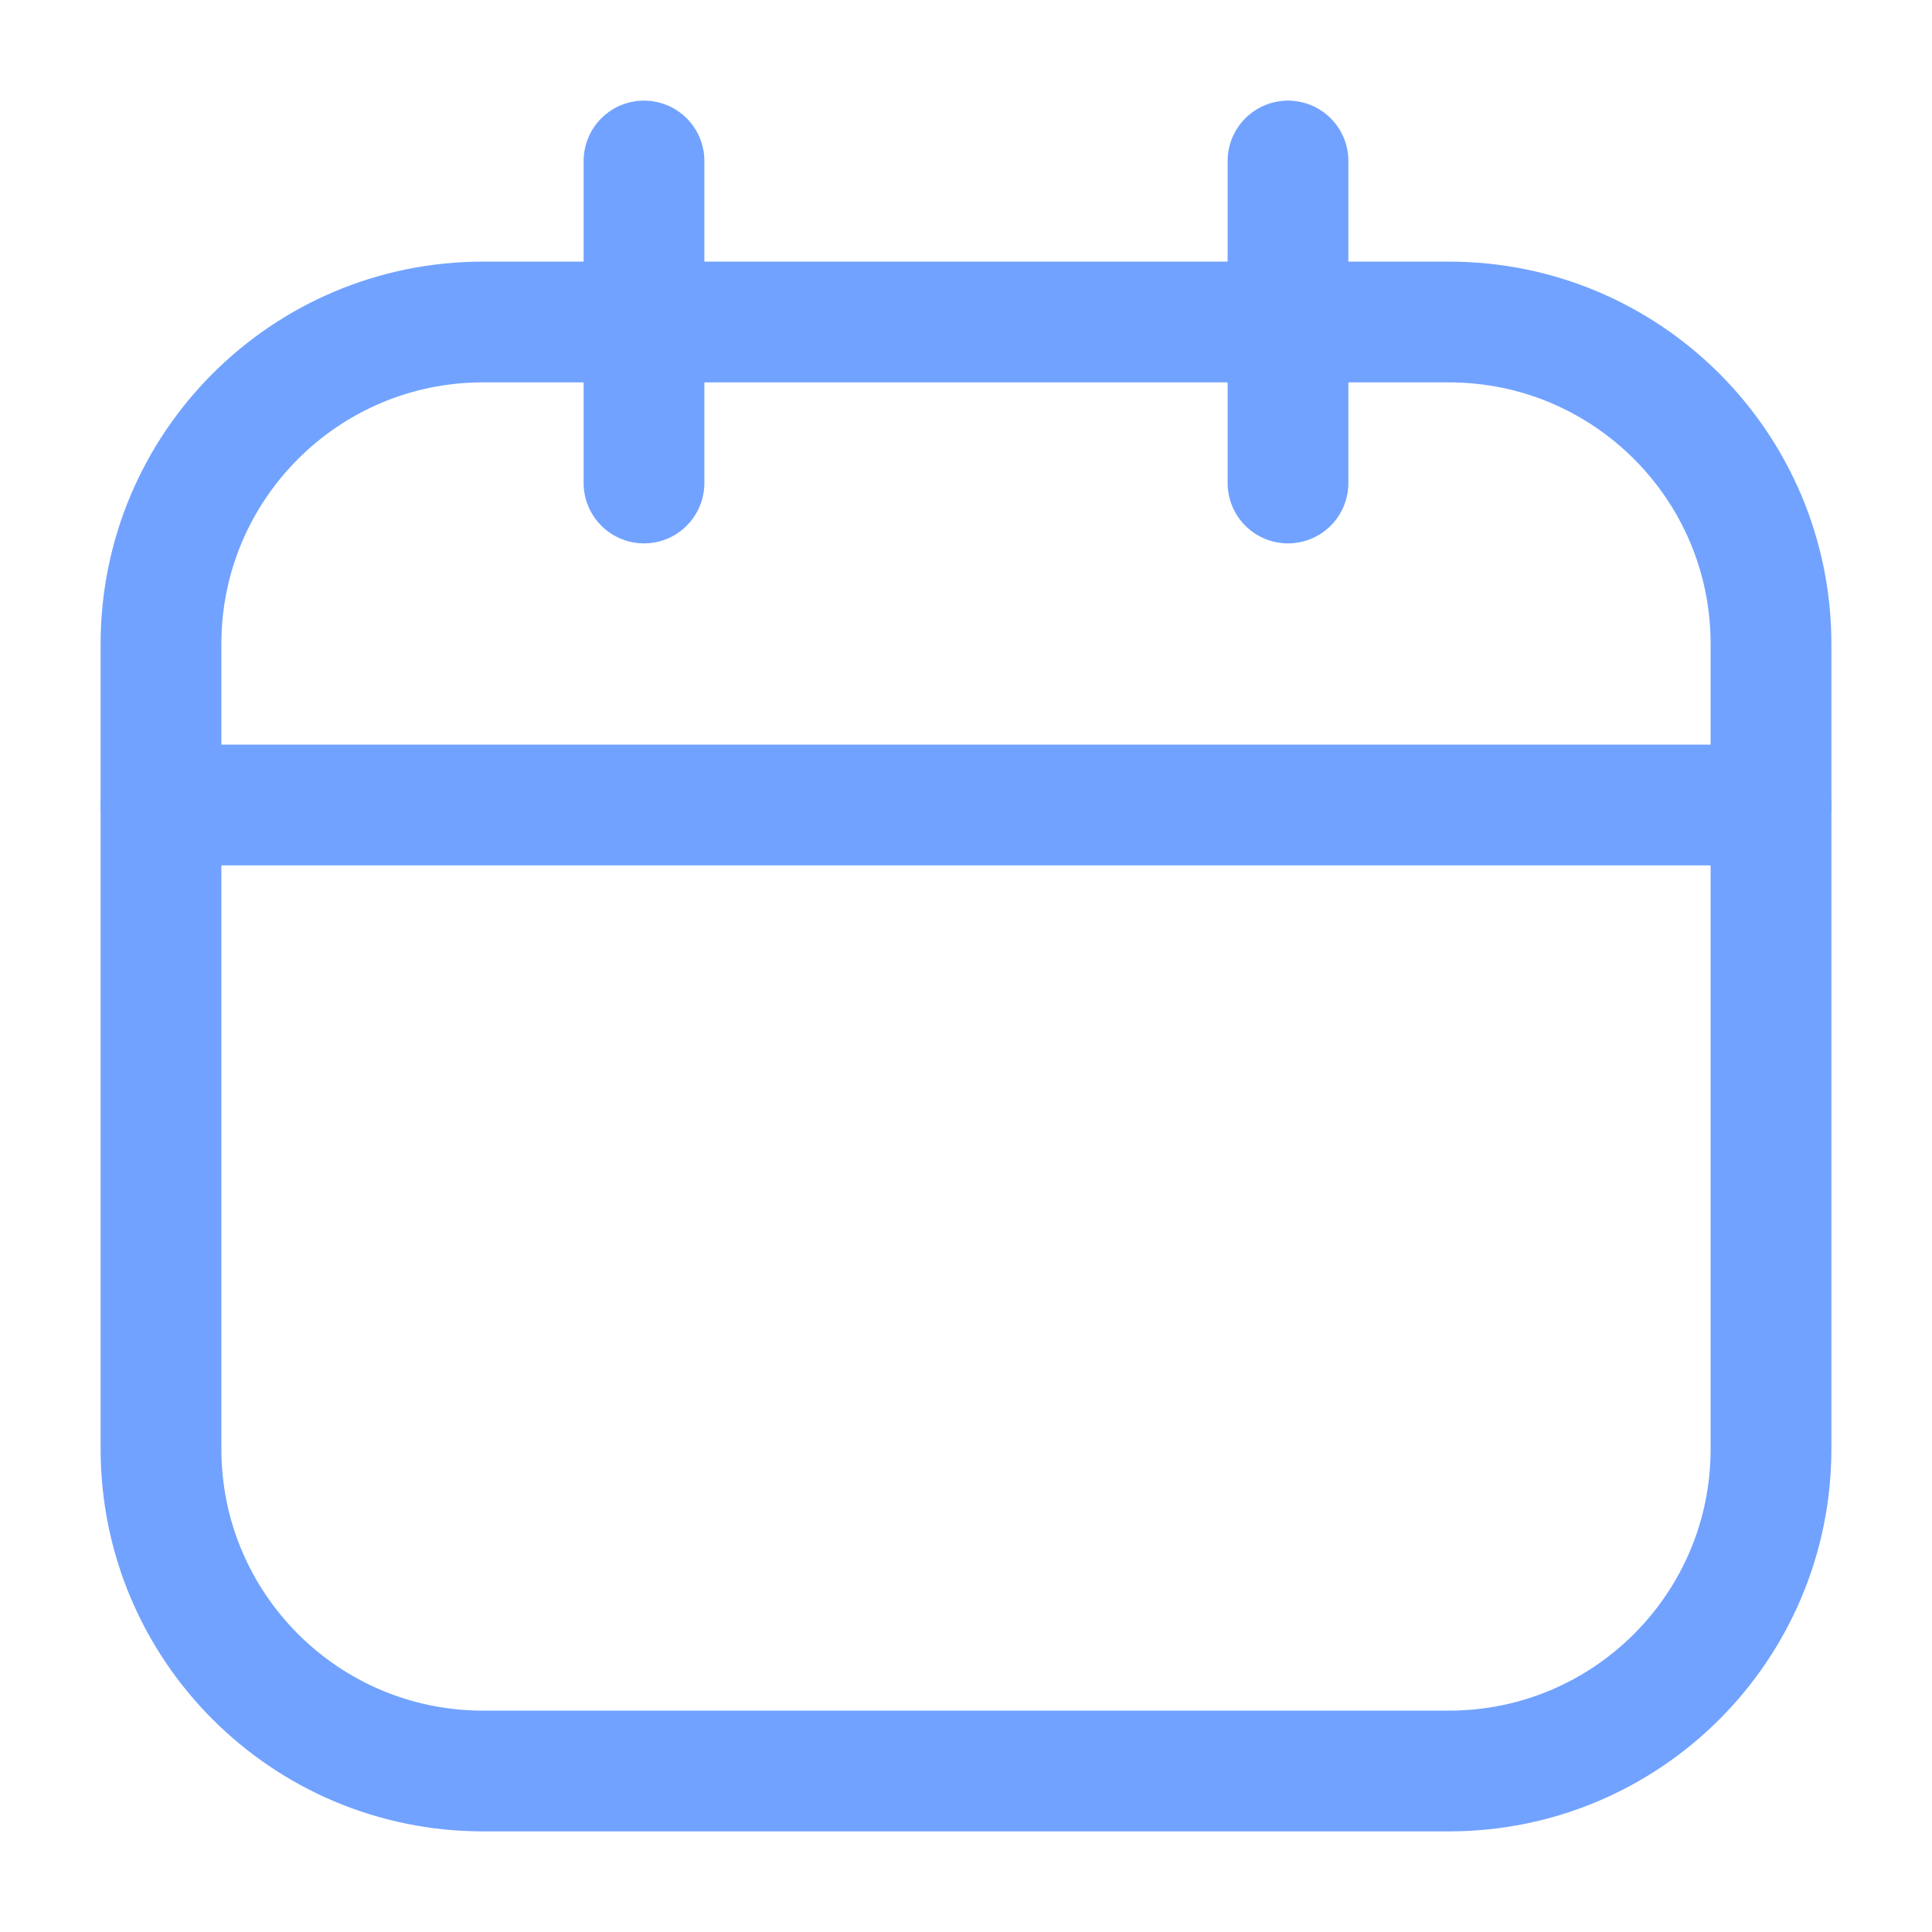 <svg width="24" height="24" viewBox="0 0 24 24" fill="none" xmlns="http://www.w3.org/2000/svg">
<path d="M18 4H6C3.791 4 2 5.791 2 8V18C2 20.209 3.791 22 6 22H18C20.209 22 22 20.209 22 18V8C22 5.791 20.209 4 18 4Z" stroke="#71A2FF" stroke-width="1.5" stroke-linecap="round" stroke-linejoin="round"/>
<path d="M8 2V6M16 2V6M2 10H22" stroke="#71A2FF" stroke-width="1.5" stroke-linecap="round" stroke-linejoin="round"/>
</svg>
